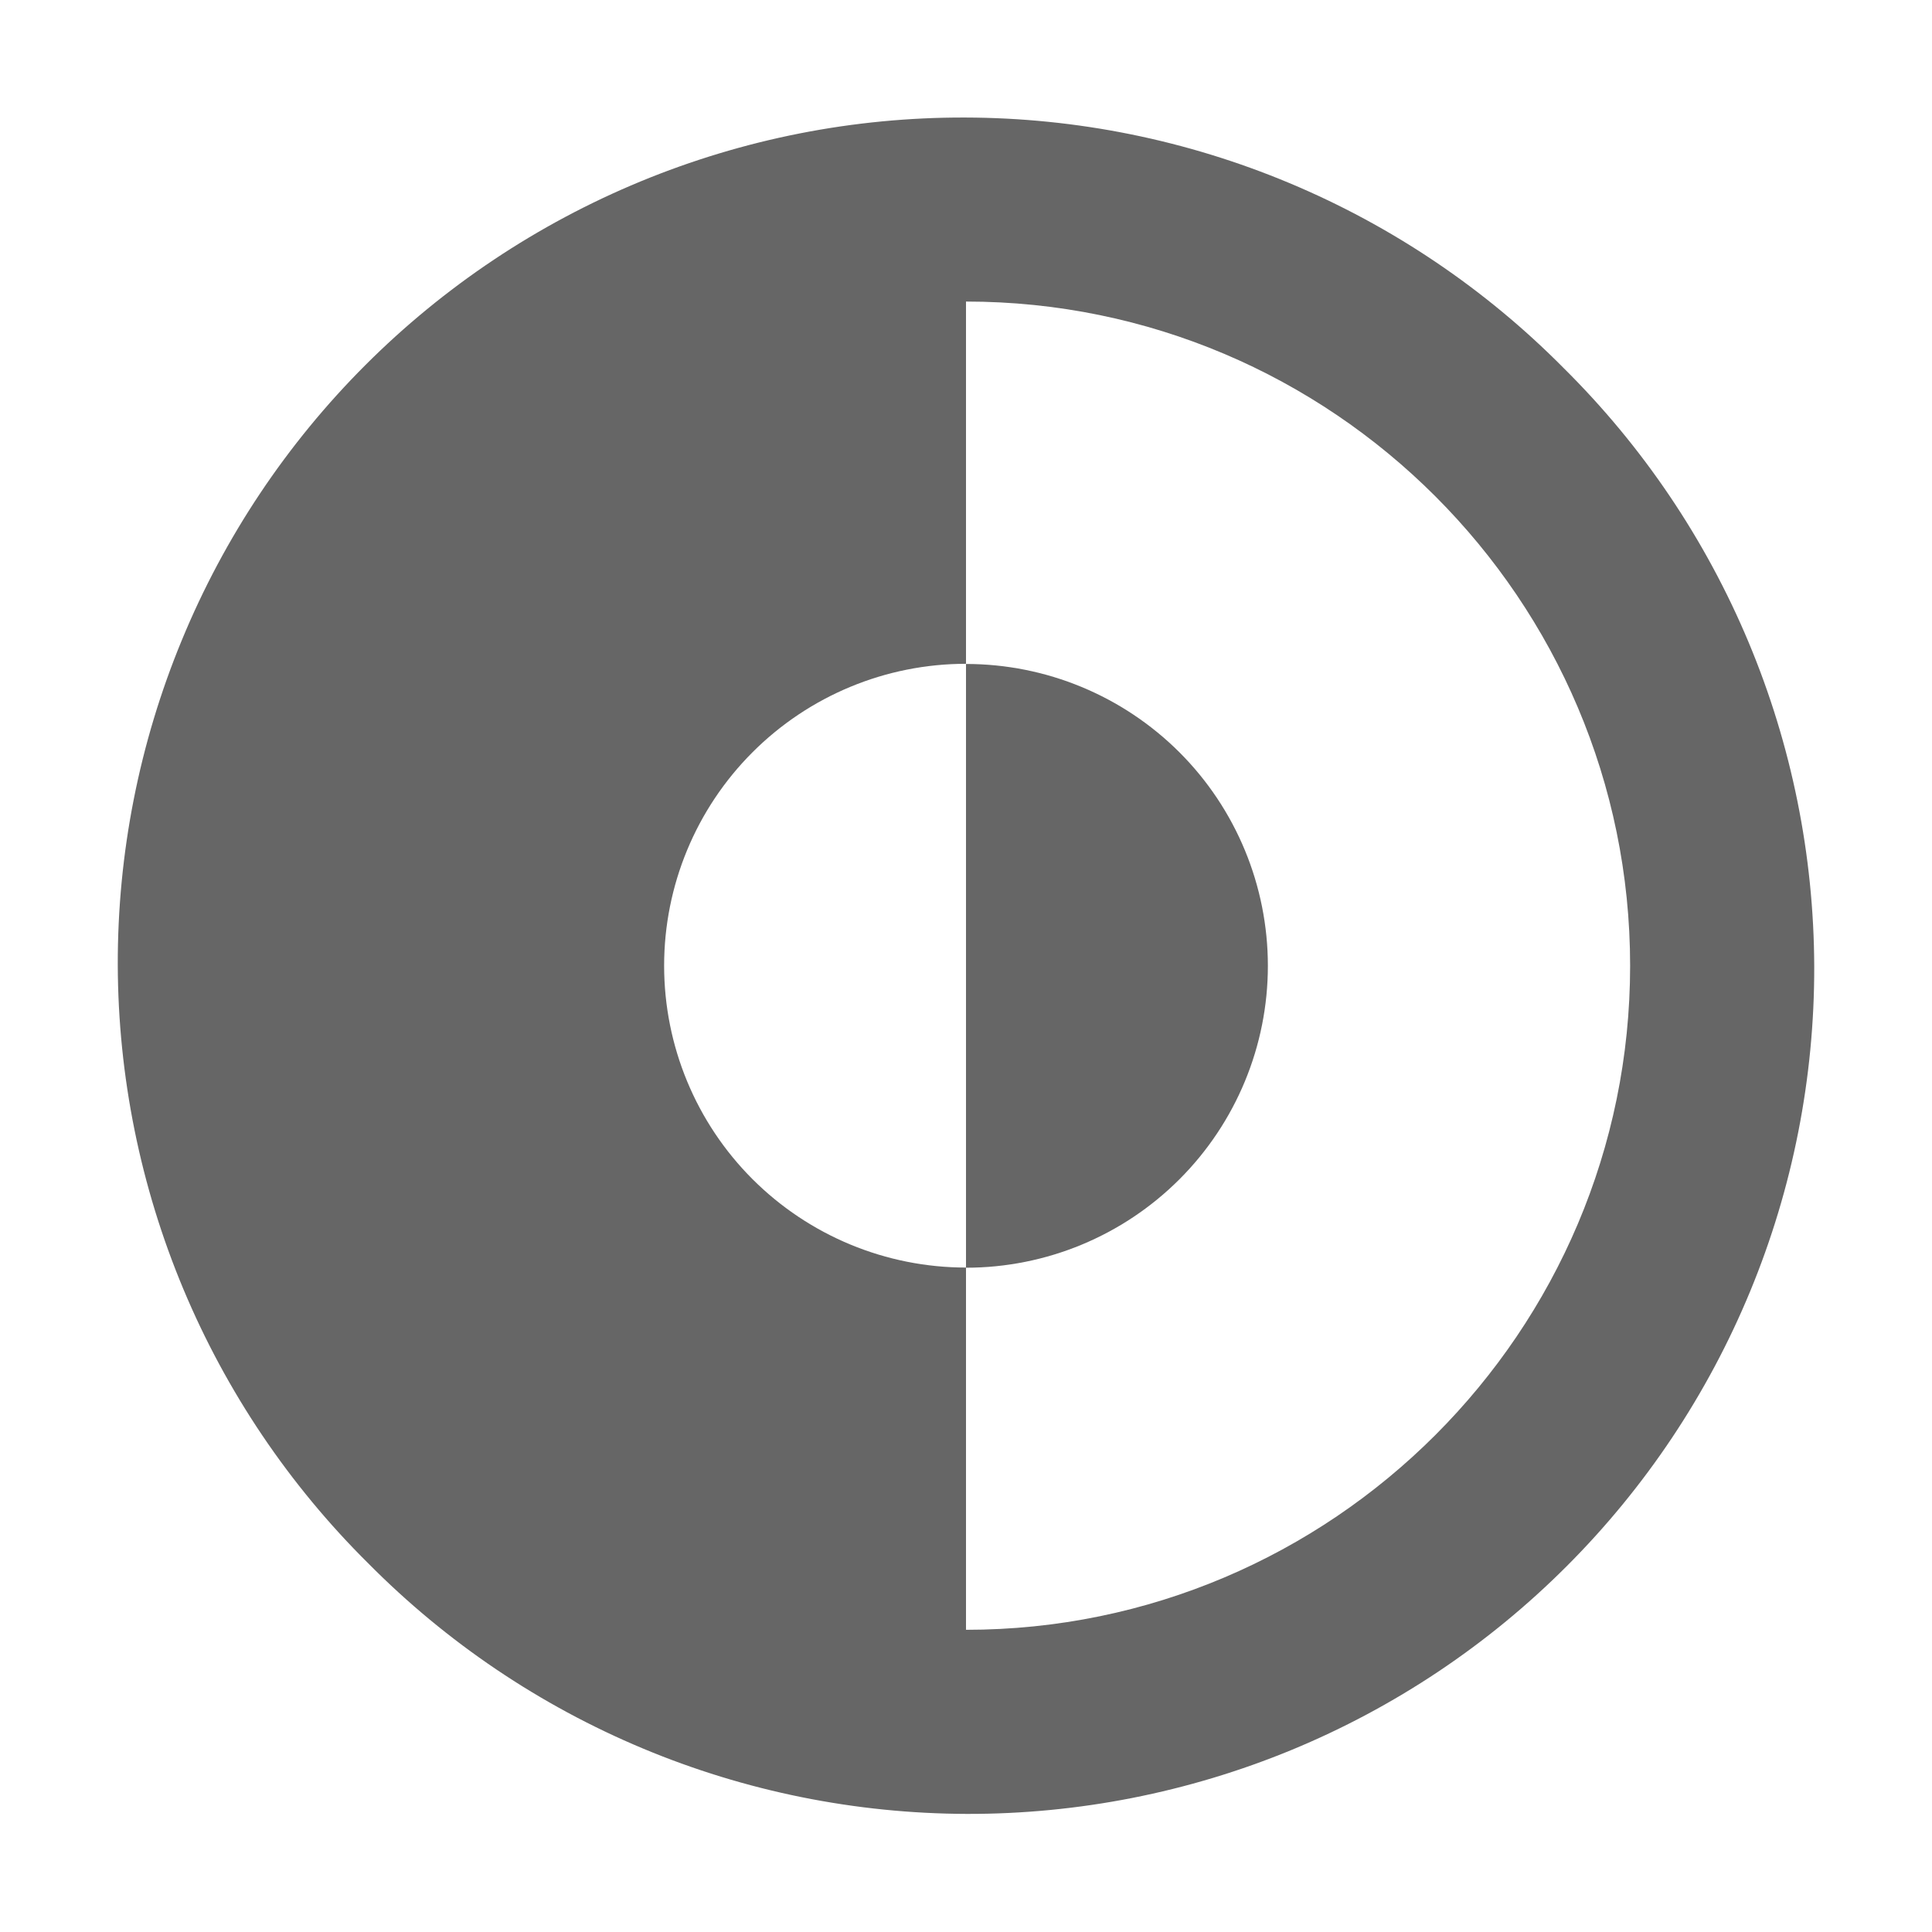 <svg width="24" height="24" viewBox="0 0 24 24" fill="none" xmlns="http://www.w3.org/2000/svg">
<path d="M19.424 4.572C18.451 3.589 17.293 2.808 16.017 2.274C14.741 1.74 13.373 1.463 11.989 1.46C10.606 1.456 9.236 1.726 7.957 2.254C6.679 2.782 5.517 3.557 4.539 4.535C3.561 5.513 2.785 6.675 2.258 7.954C1.73 9.232 1.46 10.602 1.463 11.986C1.467 13.369 1.744 14.738 2.278 16.014C2.812 17.29 3.593 18.448 4.575 19.421C5.549 20.404 6.707 21.185 7.983 21.719C9.259 22.253 10.627 22.529 12.011 22.533C13.394 22.536 14.764 22.266 16.043 21.739C17.321 21.211 18.483 20.436 19.461 19.457C20.439 18.479 21.214 17.318 21.742 16.039C22.27 14.761 22.54 13.39 22.537 12.007C22.533 10.624 22.256 9.255 21.722 7.979C21.188 6.703 20.407 5.545 19.424 4.572ZM12 20.246V15.746C11.005 15.746 10.052 15.351 9.348 14.648C8.645 13.945 8.25 12.991 8.25 11.996C8.25 11.002 8.645 10.048 9.348 9.345C10.052 8.641 11.005 8.246 12 8.246V3.746C16.549 3.746 20.25 7.449 20.25 11.996C20.25 16.543 16.549 20.246 12 20.246Z" fill="#666666"/>
<path d="M15.75 11.998C15.75 11.003 15.355 10.049 14.652 9.346C13.948 8.643 12.995 8.248 12 8.248V15.748C12.995 15.748 13.948 15.353 14.652 14.649C15.355 13.946 15.75 12.992 15.75 11.998Z" fill="#666666"/>
</svg>
